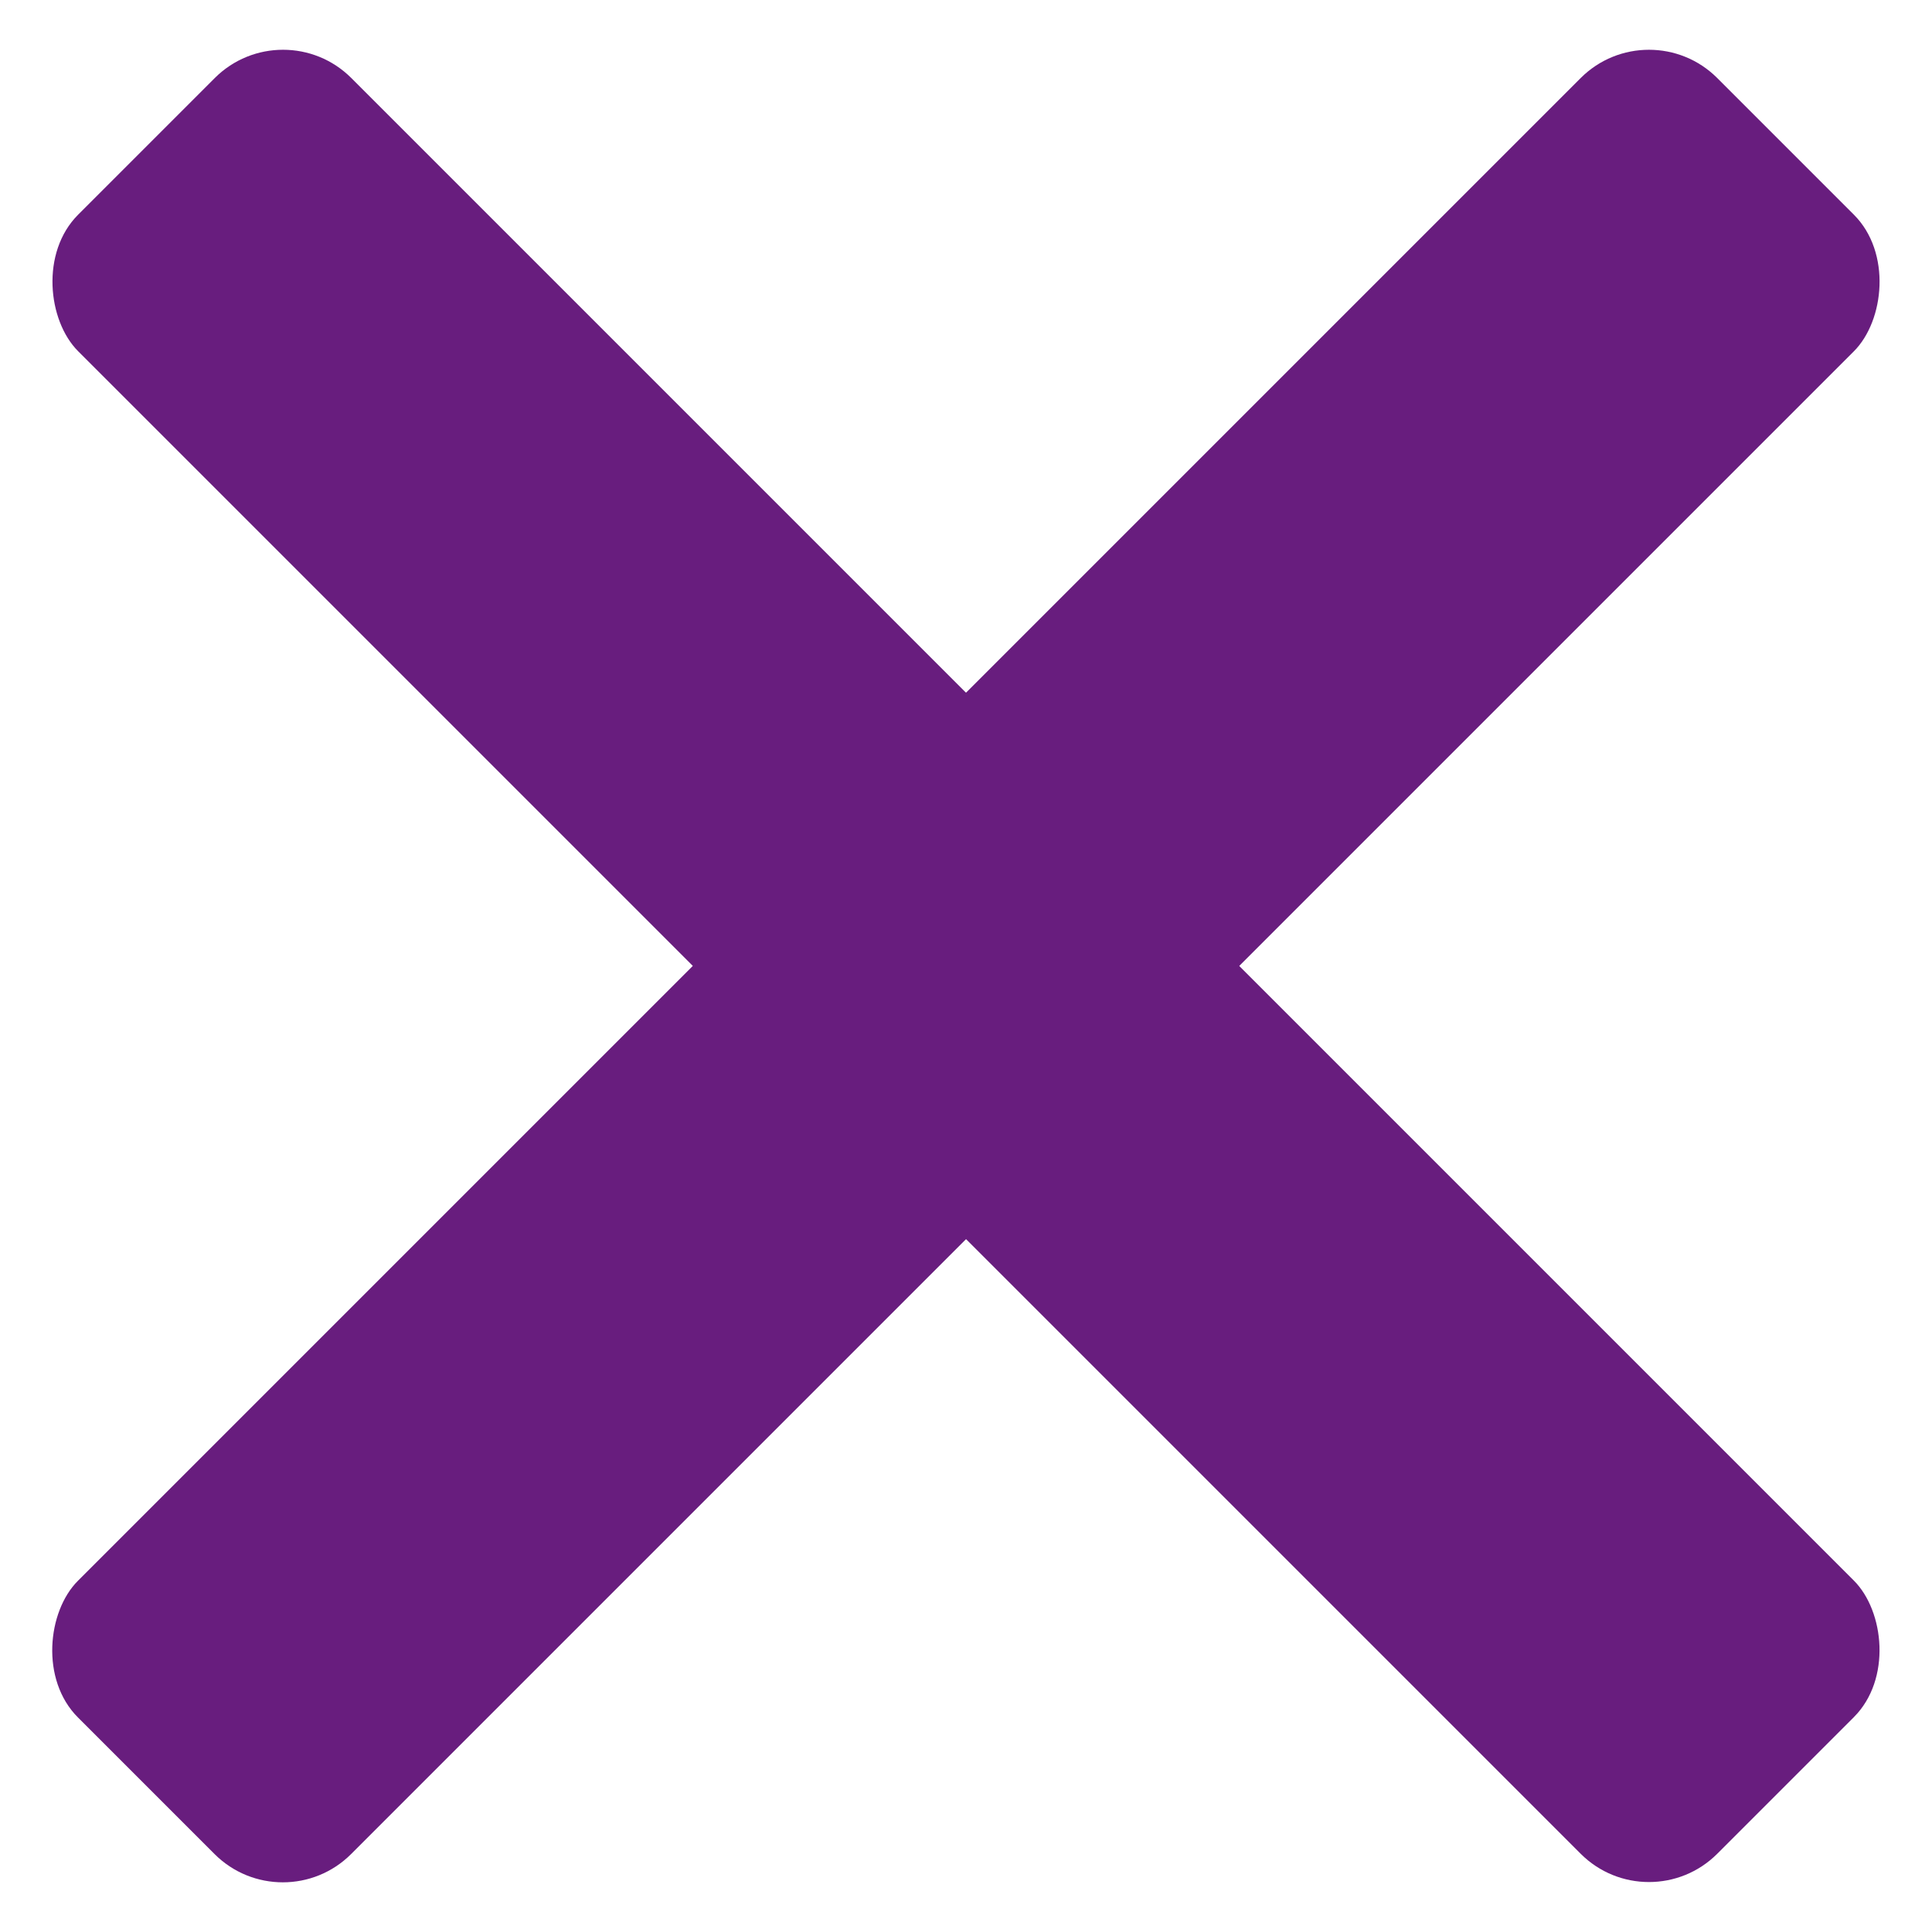 <svg width="20" height="20" viewBox="0 0 20 20" fill="none" xmlns="http://www.w3.org/2000/svg">
<rect x="17.07" y="0.101" width="4" height="24" rx="1" transform="rotate(45 17.07 0.101)" fill="#681D7E"/>
<rect width="4" height="24" rx="1" transform="matrix(-0.707 0.707 0.707 0.707 2.93 0.101)" fill="#681D7E"/>
</svg>
